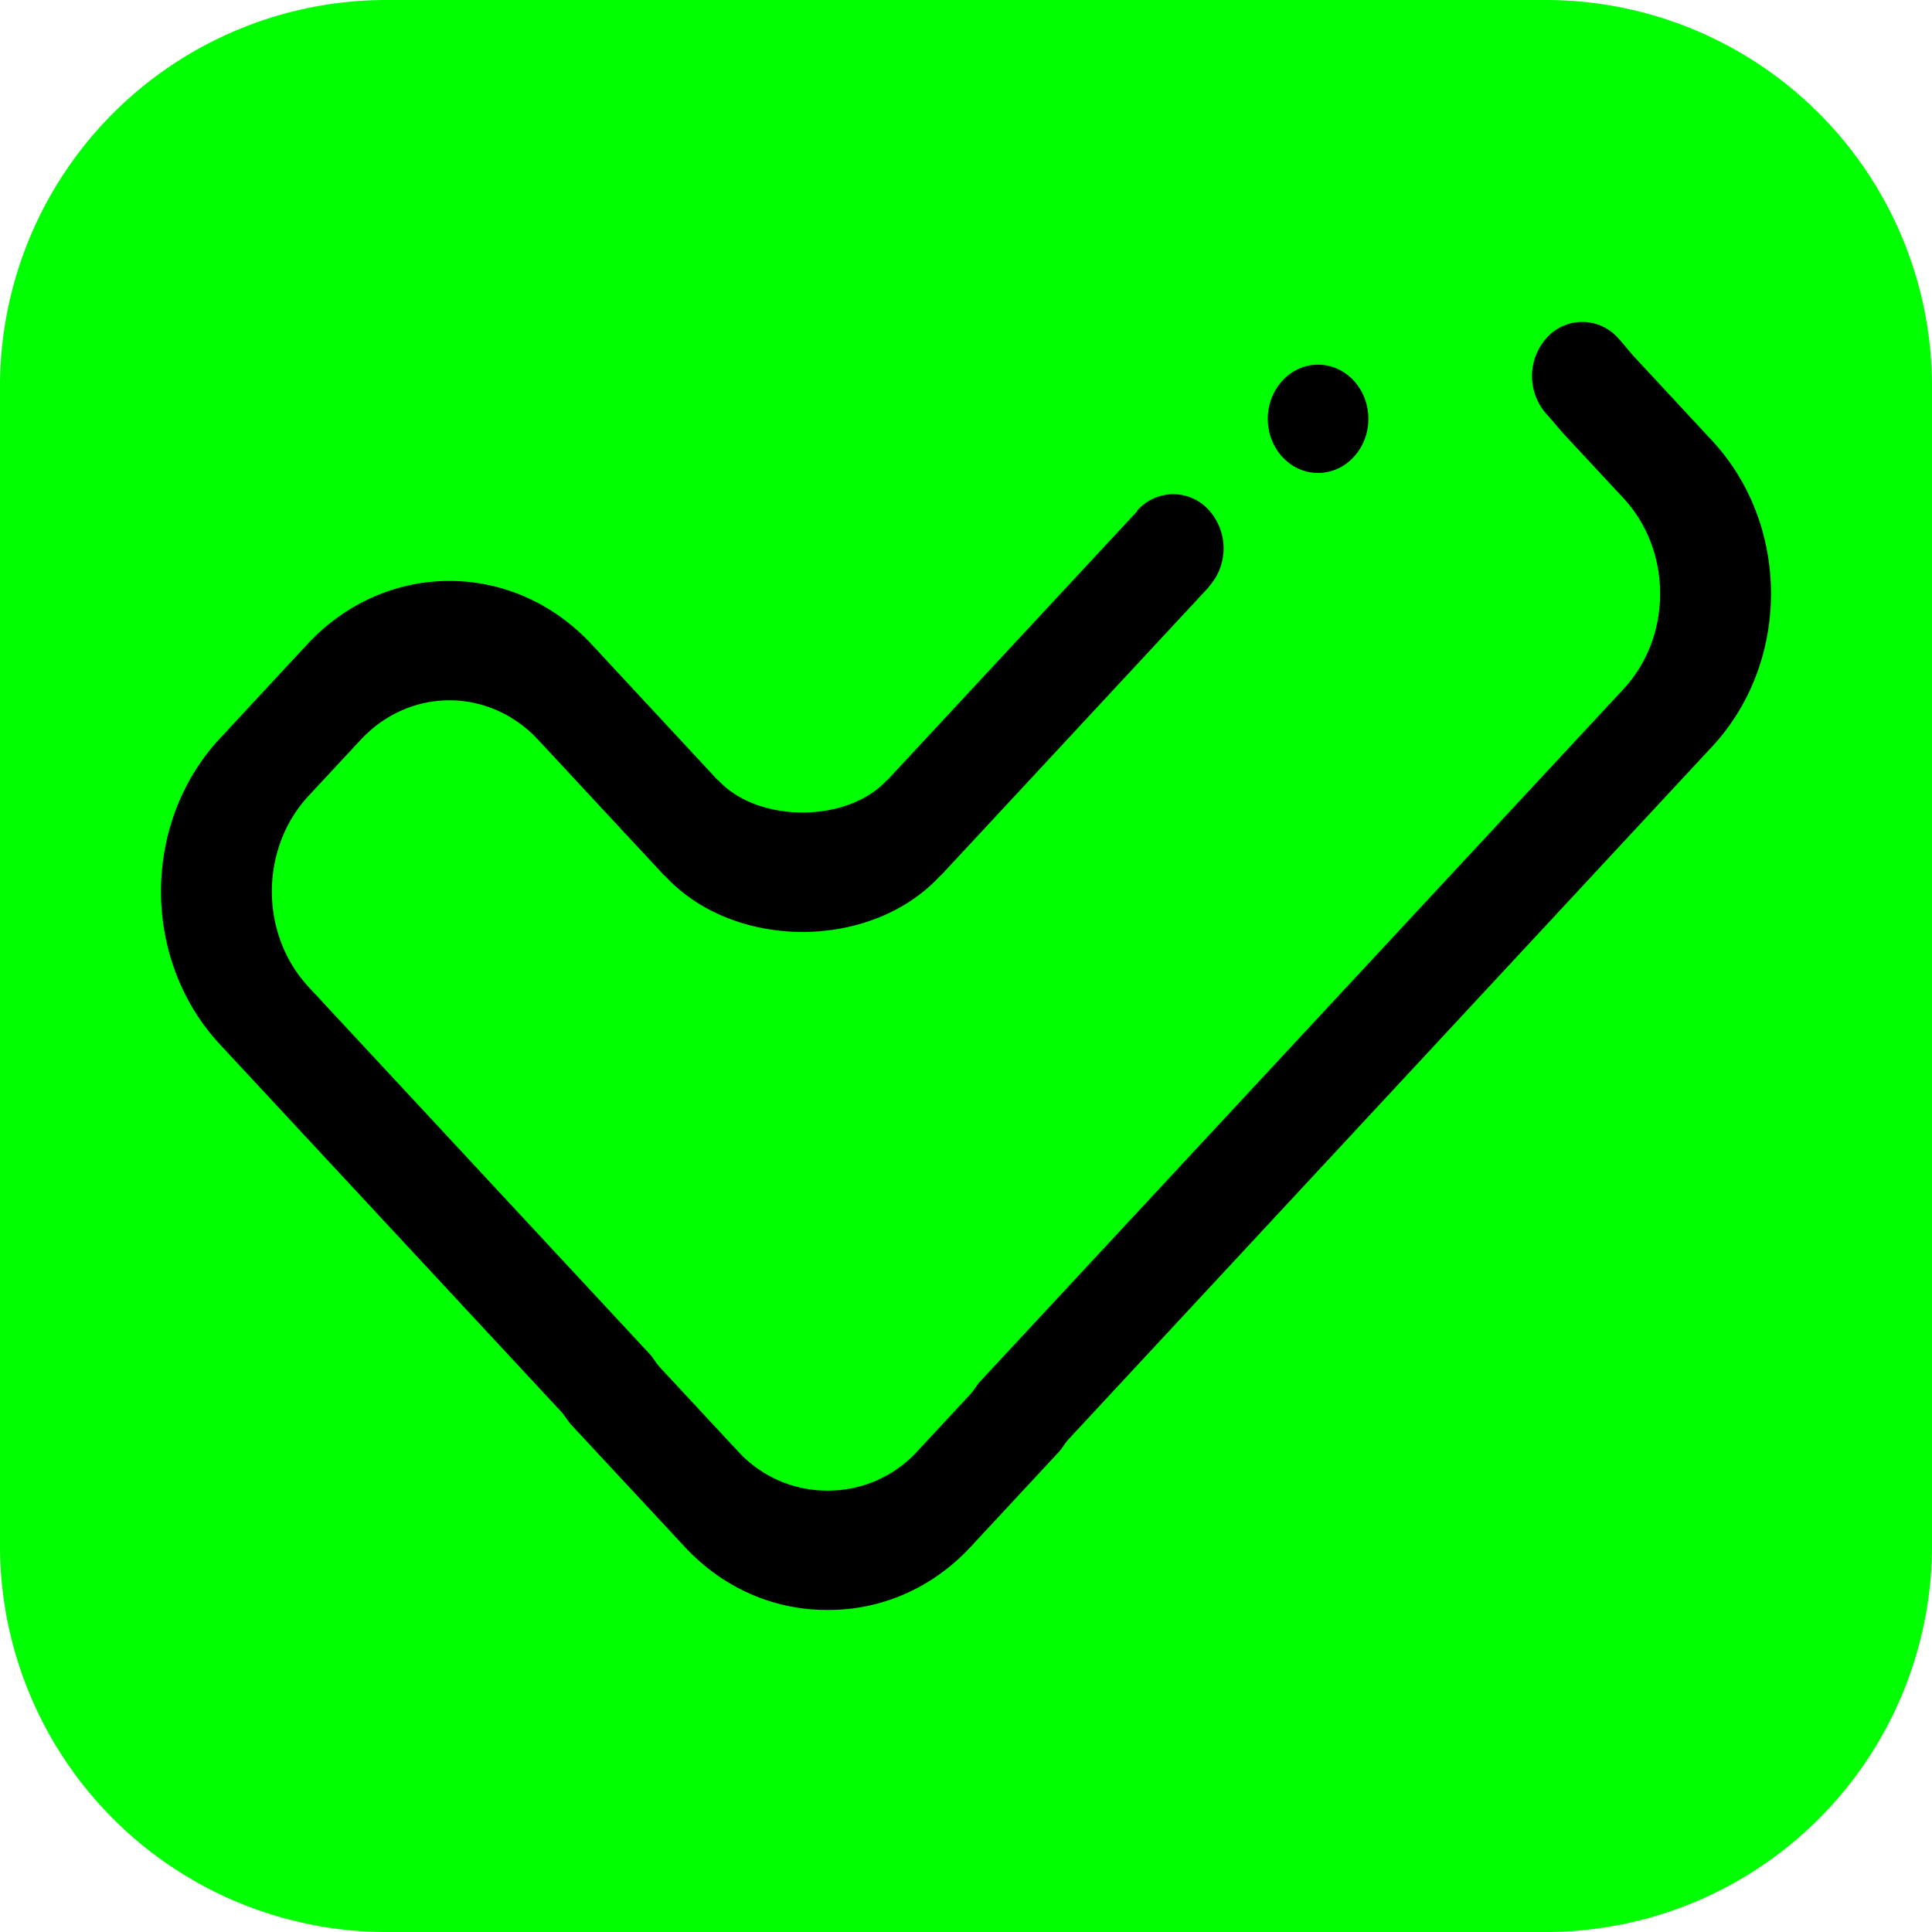 <svg width="40" height="40" viewBox="0 0 40 40" fill="none" xmlns="http://www.w3.org/2000/svg">
    <path d="M0 8a8 8 0 0 1 8-8h24a8 8 0 0 1 8 8v24a8 8 0 0 1-8 8H8a8 8 0 0 1-8-8V8z" fill="#0F0"/>
    <path fill-rule="evenodd" clip-rule="evenodd" d="M35.448 15.457 22.102 29.821c-.066.083-.118.175-.192.253l-1.81 1.948c-.817.882-1.89 1.317-2.963 1.31-1.073.007-2.147-.428-2.964-1.31l-2.332-2.508c-.075-.08-.129-.173-.196-.258l-7.093-7.634c-1.625-1.749-1.625-4.585 0-6.333l1.81-1.95c1.626-1.749 4.26-1.749 5.886 0l2.602 2.802c.01.01.02.012.033.025.813.874 2.653.874 3.466 0 .01-.012.02-.015.032-.025l5.152-5.545c.009-.01.012-.025.022-.036a.991.991 0 0 1 1.473 0 1.185 1.185 0 0 1 0 1.587l.004.003-5.533 5.955c-.015.014-.03.025-.046.041-1.424 1.532-4.25 1.532-5.674 0-.017-.018-.032-.027-.048-.043l-2.587-2.784c-1.016-1.093-2.663-1.093-3.678 0L6.39 16.476c-1.015 1.093-1.015 2.865 0 3.959l7.094 7.634c.063.087.121.178.195.258l1.596 1.716a2.498 2.498 0 0 0 1.861.818 2.496 2.496 0 0 0 1.86-.818l1.075-1.157c.073-.079.131-.17.194-.255L33.609 14.27c1.016-1.093 1.016-2.865 0-3.959l-1.23-1.323c-.12-.13-.22-.262-.356-.41a1.182 1.182 0 0 1 0-1.584.99.99 0 0 1 1.473 0c.137.148.23.275.355.41l1.597 1.72c1.625 1.748 1.625 4.585 0 6.333zm-8.16-5.665c-.573 0-1.04-.502-1.04-1.122 0-.618.467-1.12 1.04-1.12.576 0 1.043.502 1.043 1.12 0 .62-.467 1.122-1.042 1.122z" fill="#000"/>
</svg>
